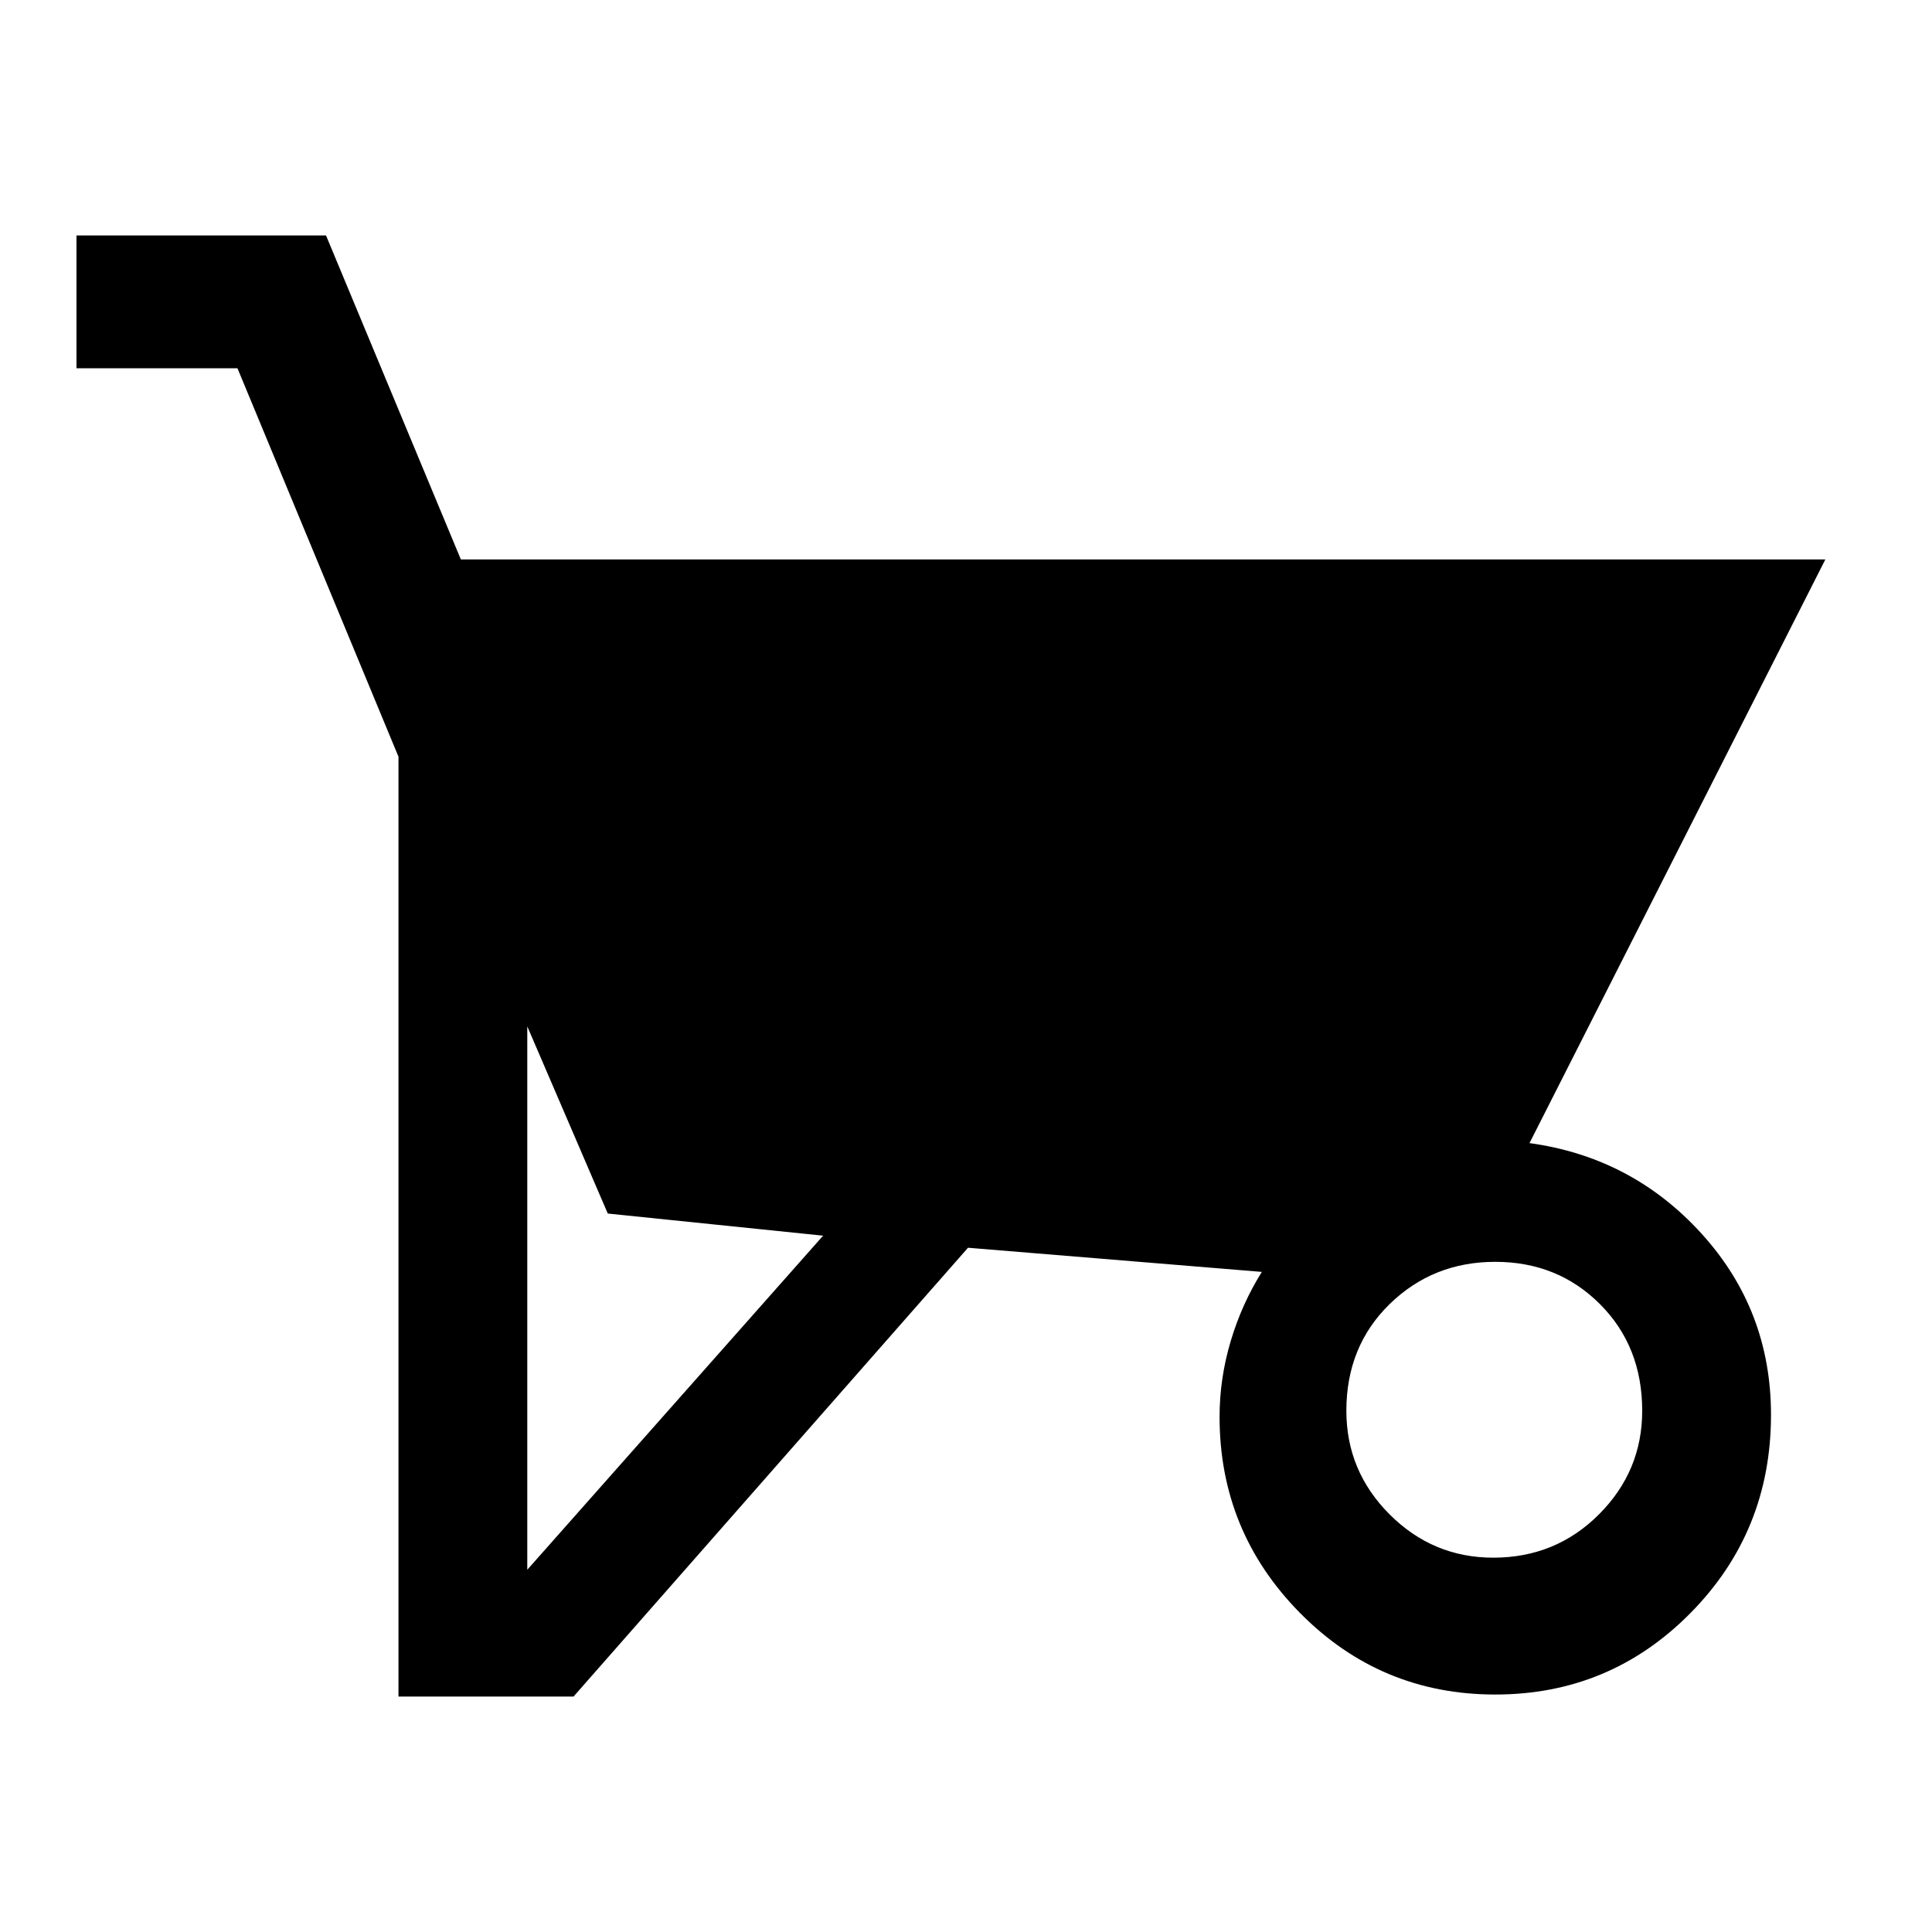 <svg xmlns="http://www.w3.org/2000/svg" height="48" width="48"><path d="M14.25 42.15H9.9V18.8l-4-9.65h-4v-3.3h6.2l3.35 8.05h33.9L38 28.4q2.55.35 4.275 2.25Q44 32.55 44 35.15q0 2.9-2 4.925T37.15 42.1q-2.85 0-4.85-2.025-2-2.025-2-4.875 0-.95.275-1.875t.775-1.725l-7.3-.6ZM13.1 25.5V39l7.35-8.3-5.35-.55Zm24 13.2q1.55 0 2.625-1.075T40.8 35.05q0-1.6-1.05-2.65-1.05-1.05-2.6-1.05t-2.625 1.05q-1.075 1.05-1.075 2.65 0 1.5 1.075 2.575Q35.6 38.7 37.1 38.7Z"/></svg>